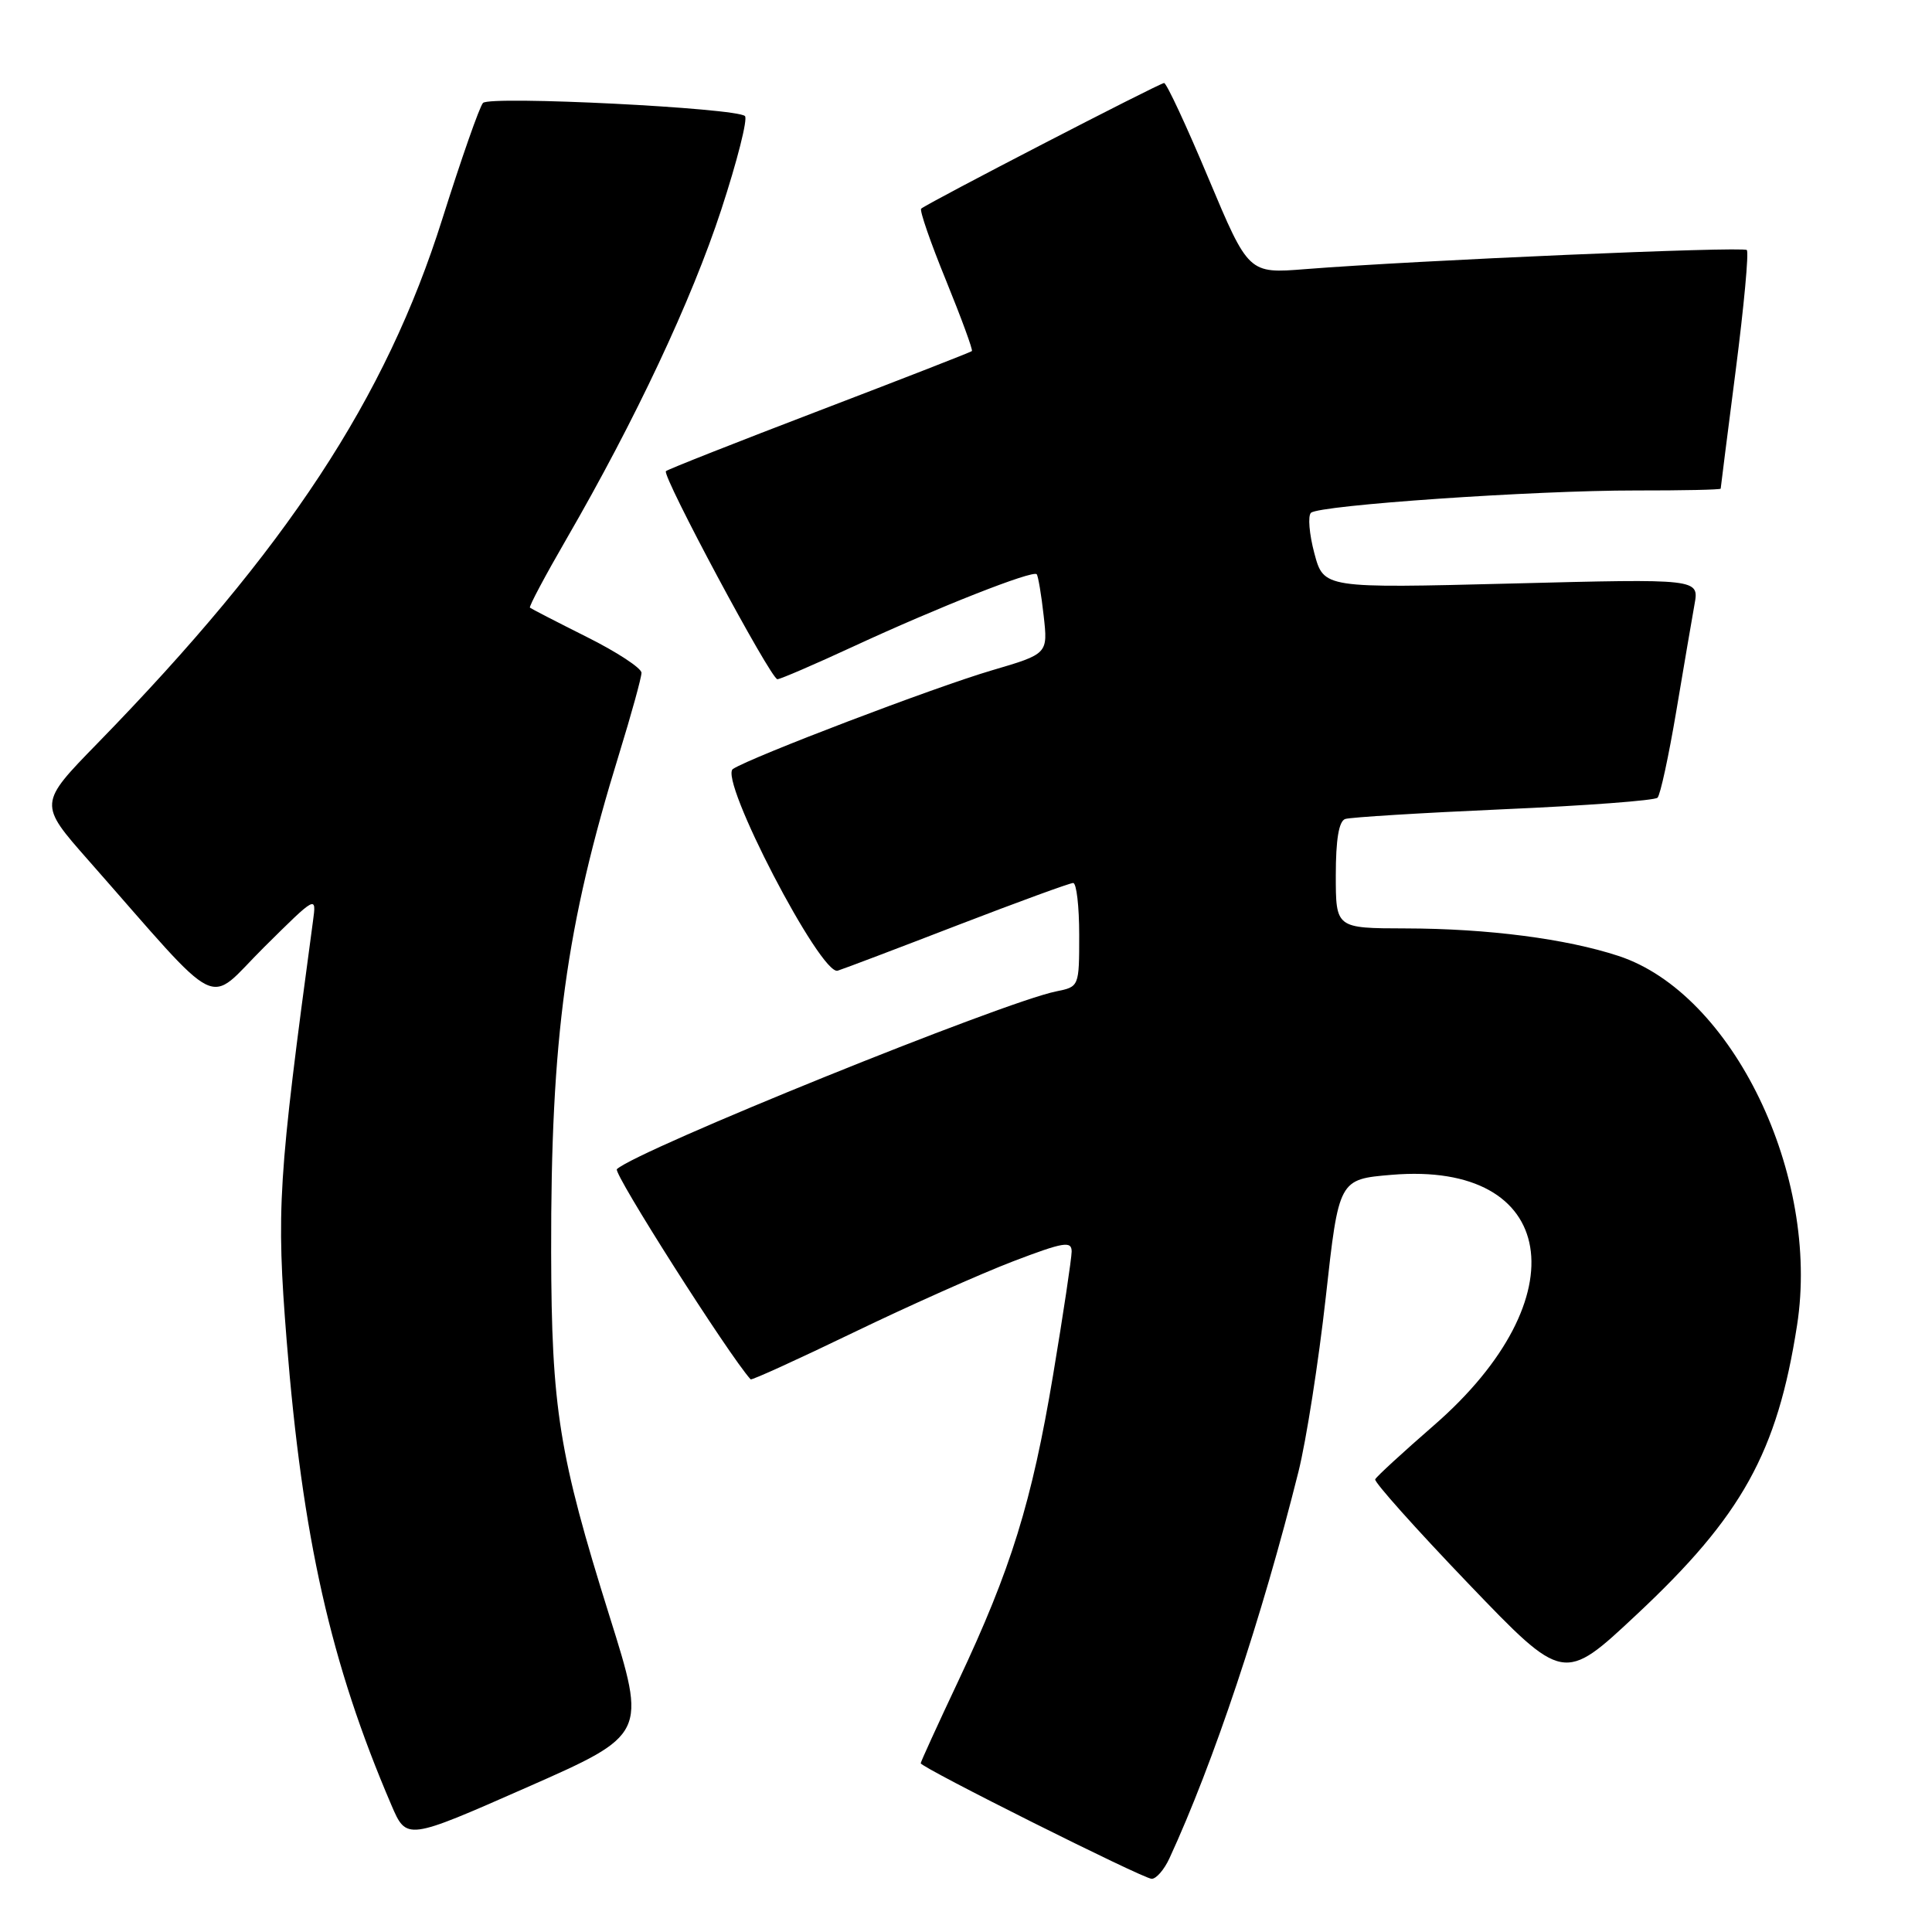 <?xml version="1.0" encoding="UTF-8" standalone="no"?>
<!DOCTYPE svg PUBLIC "-//W3C//DTD SVG 1.1//EN" "http://www.w3.org/Graphics/SVG/1.1/DTD/svg11.dtd" >
<svg xmlns="http://www.w3.org/2000/svg" xmlns:xlink="http://www.w3.org/1999/xlink" version="1.1" viewBox="0 0 256 256">
 <g >
 <path fill="currentColor"
d=" M 154.95 246.25 C 160.80 233.57 167.19 214.44 172.05 195.02 C 173.08 190.91 174.71 180.50 175.67 171.90 C 177.40 156.26 177.40 156.26 184.40 155.67 C 206.43 153.82 209.47 171.96 189.96 188.90 C 185.86 192.47 182.37 195.67 182.22 196.02 C 182.07 196.38 187.62 202.59 194.56 209.83 C 207.19 223.00 207.19 223.00 216.84 213.96 C 230.83 200.88 235.50 192.46 238.12 175.60 C 241.22 155.73 229.58 131.64 214.47 126.67 C 207.54 124.39 197.13 123.04 186.25 123.02 C 177.00 123.00 177.00 123.00 177.00 115.97 C 177.00 111.23 177.41 108.80 178.25 108.52 C 178.94 108.29 188.38 107.71 199.23 107.23 C 210.09 106.76 219.27 106.07 219.63 105.70 C 220.00 105.34 221.11 100.19 222.11 94.27 C 223.10 88.35 224.20 81.96 224.53 80.09 C 225.15 76.68 225.15 76.68 200.28 77.32 C 175.40 77.95 175.40 77.95 174.16 73.32 C 173.48 70.77 173.28 68.35 173.71 67.95 C 174.82 66.94 203.22 64.98 216.75 64.99 C 222.94 65.00 228.00 64.89 228.00 64.75 C 228.00 64.61 228.90 57.56 229.99 49.07 C 231.08 40.59 231.75 33.41 231.46 33.13 C 230.96 32.63 187.66 34.50 172.97 35.66 C 165.44 36.26 165.44 36.26 160.13 23.63 C 157.22 16.68 154.57 11.00 154.25 11.00 C 153.66 11.00 122.86 26.93 122.06 27.65 C 121.82 27.86 123.30 32.14 125.35 37.15 C 127.39 42.17 128.94 46.38 128.78 46.52 C 128.63 46.67 119.53 50.21 108.58 54.40 C 97.62 58.59 88.47 62.20 88.24 62.43 C 87.67 62.99 102.14 90.00 103.01 90.00 C 103.39 90.00 107.94 88.04 113.10 85.65 C 124.26 80.48 136.87 75.51 137.37 76.09 C 137.56 76.32 137.98 78.78 138.29 81.57 C 138.86 86.64 138.86 86.64 131.41 88.83 C 123.82 91.06 99.63 100.28 97.12 101.89 C 95.17 103.15 108.77 129.33 111.00 128.62 C 111.83 128.36 119.00 125.64 126.95 122.57 C 134.90 119.51 141.76 117.00 142.20 117.00 C 142.64 117.00 143.00 120.09 143.00 123.88 C 143.00 130.73 142.99 130.75 139.97 131.36 C 132.96 132.76 84.50 152.37 81.74 154.92 C 81.20 155.42 96.59 179.60 99.46 182.77 C 99.59 182.92 105.73 180.12 113.10 176.56 C 120.47 173.00 129.99 168.76 134.25 167.13 C 140.96 164.57 142.00 164.40 142.00 165.84 C 141.99 166.75 140.89 174.12 139.54 182.20 C 136.72 199.05 133.98 207.89 126.97 222.76 C 124.24 228.55 122.00 233.45 122.00 233.64 C 122.00 234.19 151.38 248.89 152.59 248.95 C 153.19 248.98 154.25 247.76 154.95 246.25 Z  M 80.77 214.17 C 74.05 192.73 73.08 186.65 73.03 165.92 C 72.98 137.47 74.98 122.78 82.04 99.89 C 83.67 94.60 85.00 89.77 85.00 89.15 C 85.00 88.53 81.74 86.39 77.75 84.40 C 73.76 82.40 70.37 80.65 70.22 80.52 C 70.06 80.38 72.25 76.27 75.08 71.38 C 84.18 55.65 91.64 39.79 95.57 27.79 C 97.68 21.35 99.10 15.76 98.71 15.38 C 97.64 14.30 64.93 12.66 64.00 13.64 C 63.55 14.11 61.13 21.03 58.61 29.01 C 51.12 52.80 37.98 72.79 12.91 98.50 C 5.11 106.50 5.11 106.50 11.72 114.00 C 29.90 134.64 27.16 133.28 34.98 125.52 C 41.94 118.62 41.94 118.62 41.47 122.06 C 36.83 156.40 36.60 160.15 37.98 177.58 C 40.07 203.77 43.81 220.41 51.86 239.18 C 53.87 243.86 53.87 243.86 69.78 236.85 C 85.69 229.84 85.69 229.84 80.77 214.17 Z "/>
</g>
</svg>